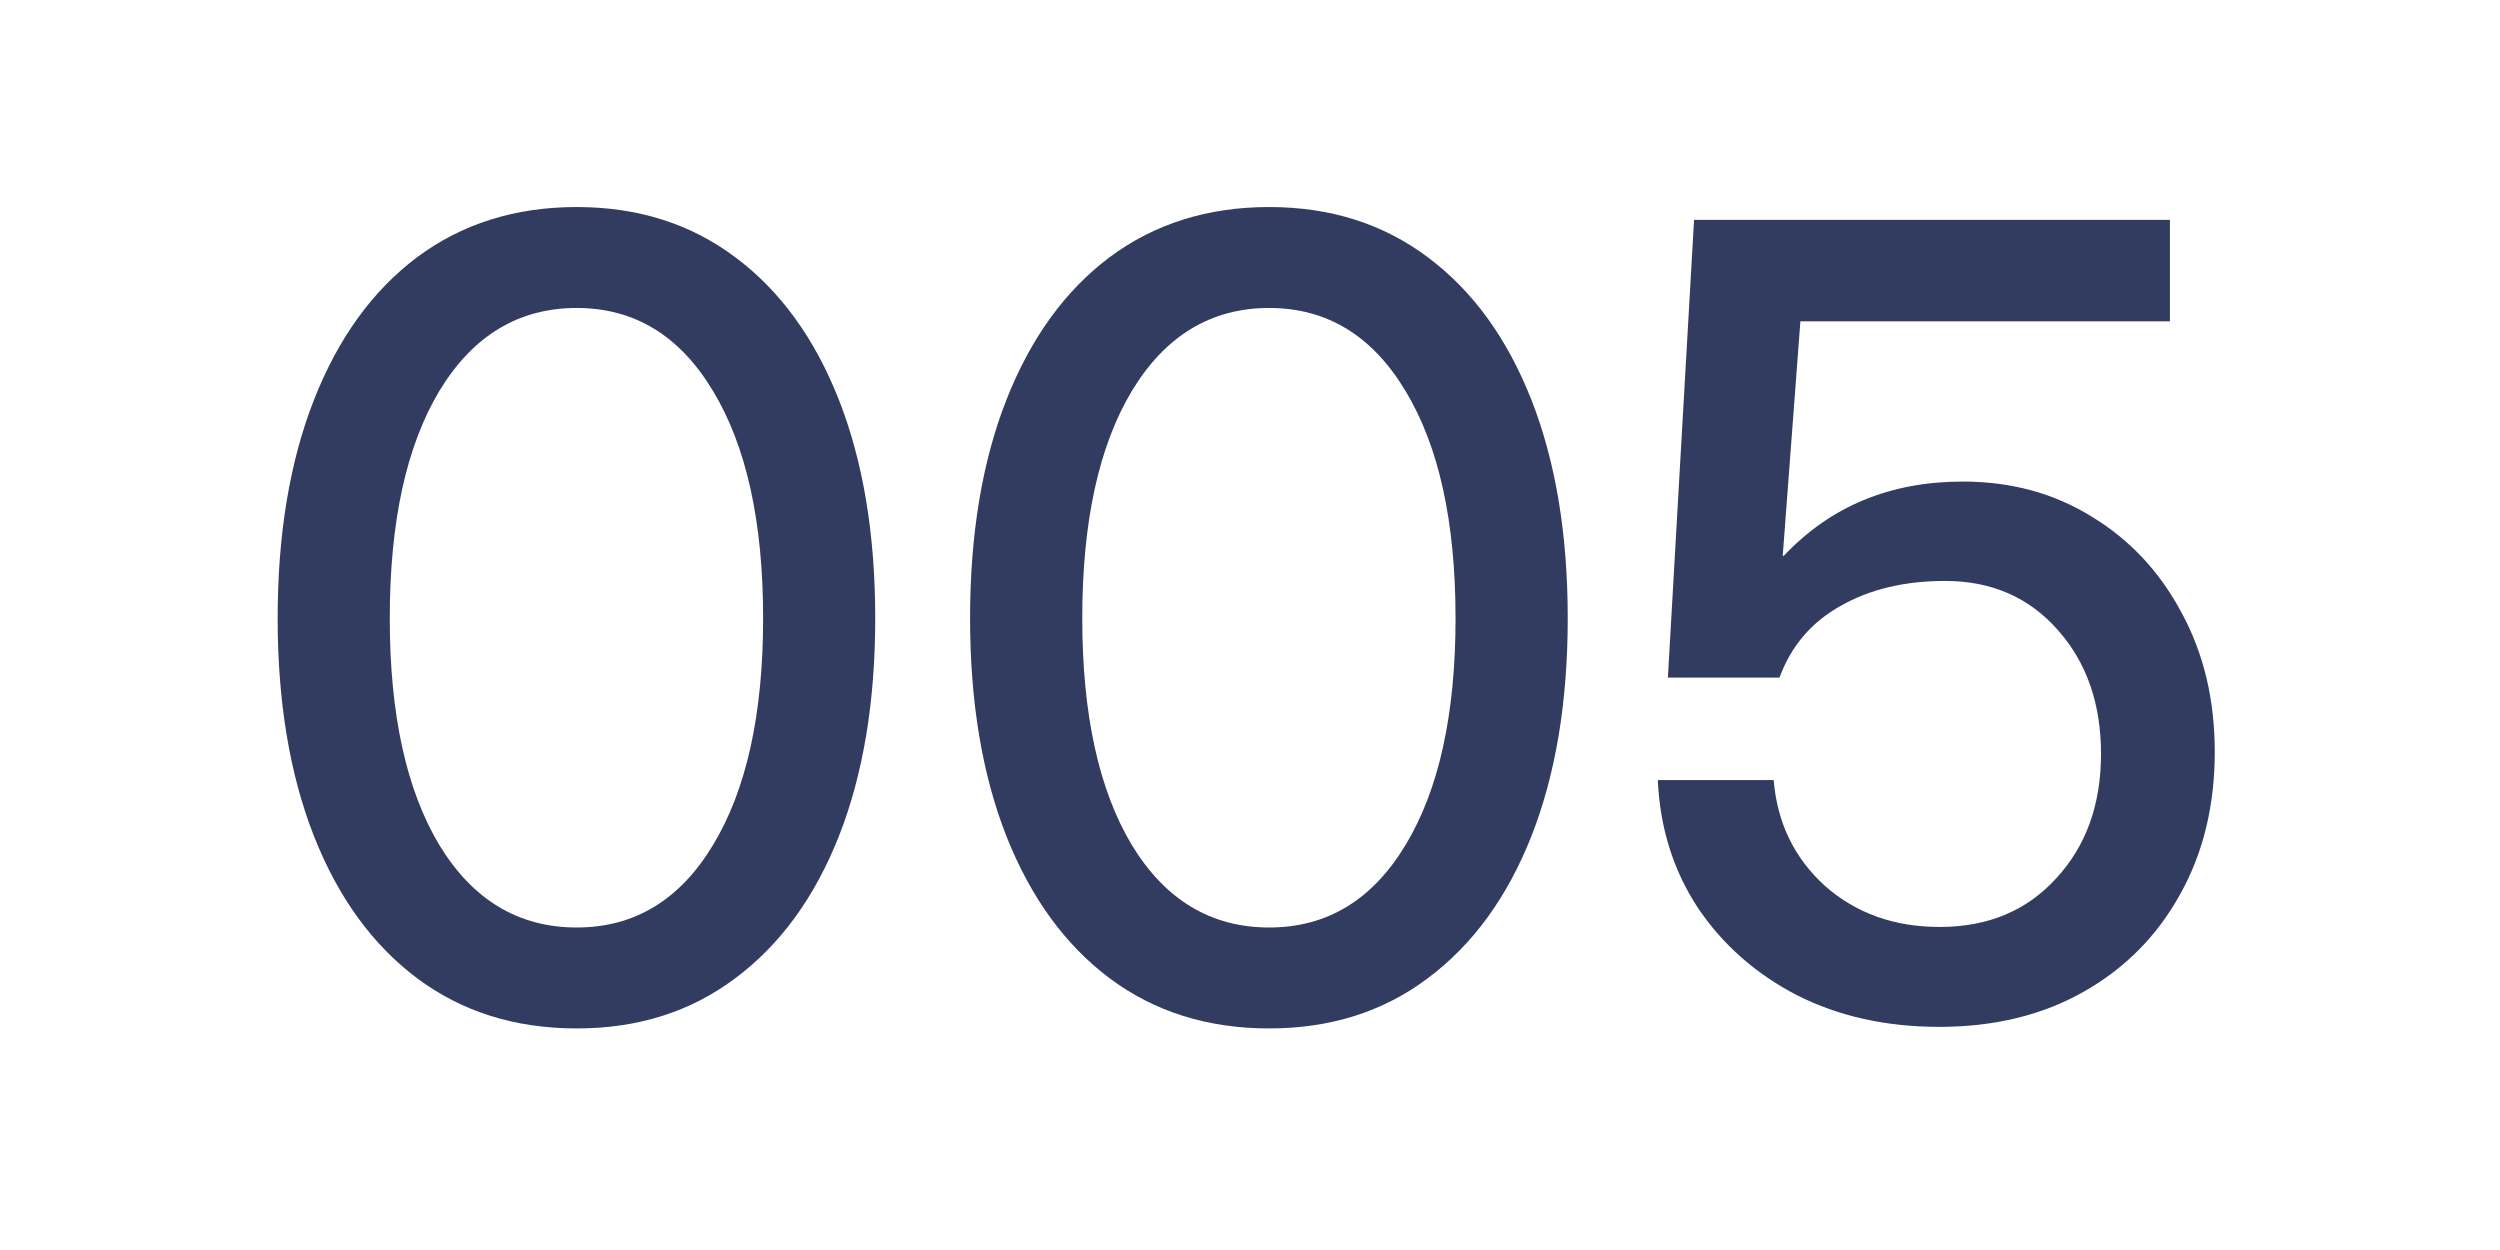 <svg width="32" height="16" viewBox="0 0 32 16" fill="none" xmlns="http://www.w3.org/2000/svg">
<path d="M7.382 13.164C6.593 13.164 5.912 12.95 5.338 12.521C4.768 12.093 4.328 11.487 4.019 10.703C3.709 9.915 3.554 8.985 3.554 7.914C3.554 6.839 3.709 5.907 4.019 5.118C4.328 4.33 4.768 3.721 5.338 3.293C5.912 2.865 6.593 2.65 7.382 2.65C8.166 2.65 8.842 2.865 9.412 3.293C9.986 3.721 10.428 4.33 10.738 5.118C11.048 5.907 11.203 6.839 11.203 7.914C11.203 8.985 11.048 9.915 10.738 10.703C10.428 11.487 9.986 12.093 9.412 12.521C8.842 12.95 8.166 13.164 7.382 13.164ZM7.382 11.872C8.12 11.872 8.701 11.521 9.125 10.819C9.553 10.113 9.768 9.145 9.768 7.914C9.768 6.679 9.553 5.708 9.125 5.002C8.701 4.296 8.12 3.942 7.382 3.942C6.639 3.942 6.053 4.296 5.625 5.002C5.201 5.708 4.989 6.679 4.989 7.914C4.989 9.145 5.201 10.113 5.625 10.819C6.053 11.521 6.639 11.872 7.382 11.872Z" fill="#323C61"/>
<path d="M16.245 13.164C15.457 13.164 14.776 12.95 14.202 12.521C13.632 12.093 13.192 11.487 12.882 10.703C12.572 9.915 12.417 8.985 12.417 7.914C12.417 6.839 12.572 5.907 12.882 5.118C13.192 4.33 13.632 3.721 14.202 3.293C14.776 2.865 15.457 2.65 16.245 2.65C17.029 2.65 17.706 2.865 18.276 3.293C18.85 3.721 19.292 4.33 19.602 5.118C19.912 5.907 20.067 6.839 20.067 7.914C20.067 8.985 19.912 9.915 19.602 10.703C19.292 11.487 18.85 12.093 18.276 12.521C17.706 12.95 17.029 13.164 16.245 13.164ZM16.245 11.872C16.984 11.872 17.565 11.521 17.989 10.819C18.417 10.113 18.631 9.145 18.631 7.914C18.631 6.679 18.417 5.708 17.989 5.002C17.565 4.296 16.984 3.942 16.245 3.942C15.503 3.942 14.917 4.296 14.489 5.002C14.065 5.708 13.853 6.679 13.853 7.914C13.853 9.145 14.065 10.113 14.489 10.819C14.917 11.521 15.503 11.872 16.245 11.872Z" fill="#323C61"/>
<path d="M24.822 13.144C24.143 13.144 23.537 13.009 23.004 12.74C22.475 12.467 22.051 12.093 21.732 11.619C21.418 11.141 21.247 10.596 21.22 9.985H22.703C22.748 10.532 22.967 10.983 23.359 11.339C23.756 11.69 24.246 11.865 24.829 11.865C25.444 11.865 25.941 11.658 26.319 11.243C26.702 10.829 26.893 10.297 26.893 9.65C26.893 9.008 26.709 8.479 26.34 8.064C25.971 7.645 25.49 7.436 24.897 7.436C24.378 7.436 23.931 7.543 23.557 7.757C23.184 7.966 22.924 8.272 22.778 8.673H21.349L21.684 2.814H27.775V4.113H23.045L22.819 7.114H22.833C23.43 6.481 24.193 6.164 25.123 6.164C25.743 6.164 26.294 6.314 26.777 6.615C27.265 6.911 27.648 7.322 27.926 7.846C28.208 8.365 28.349 8.958 28.349 9.623C28.349 10.311 28.201 10.92 27.905 11.448C27.613 11.977 27.203 12.392 26.675 12.692C26.146 12.993 25.529 13.144 24.822 13.144Z" fill="#323C61"/>
</svg>
